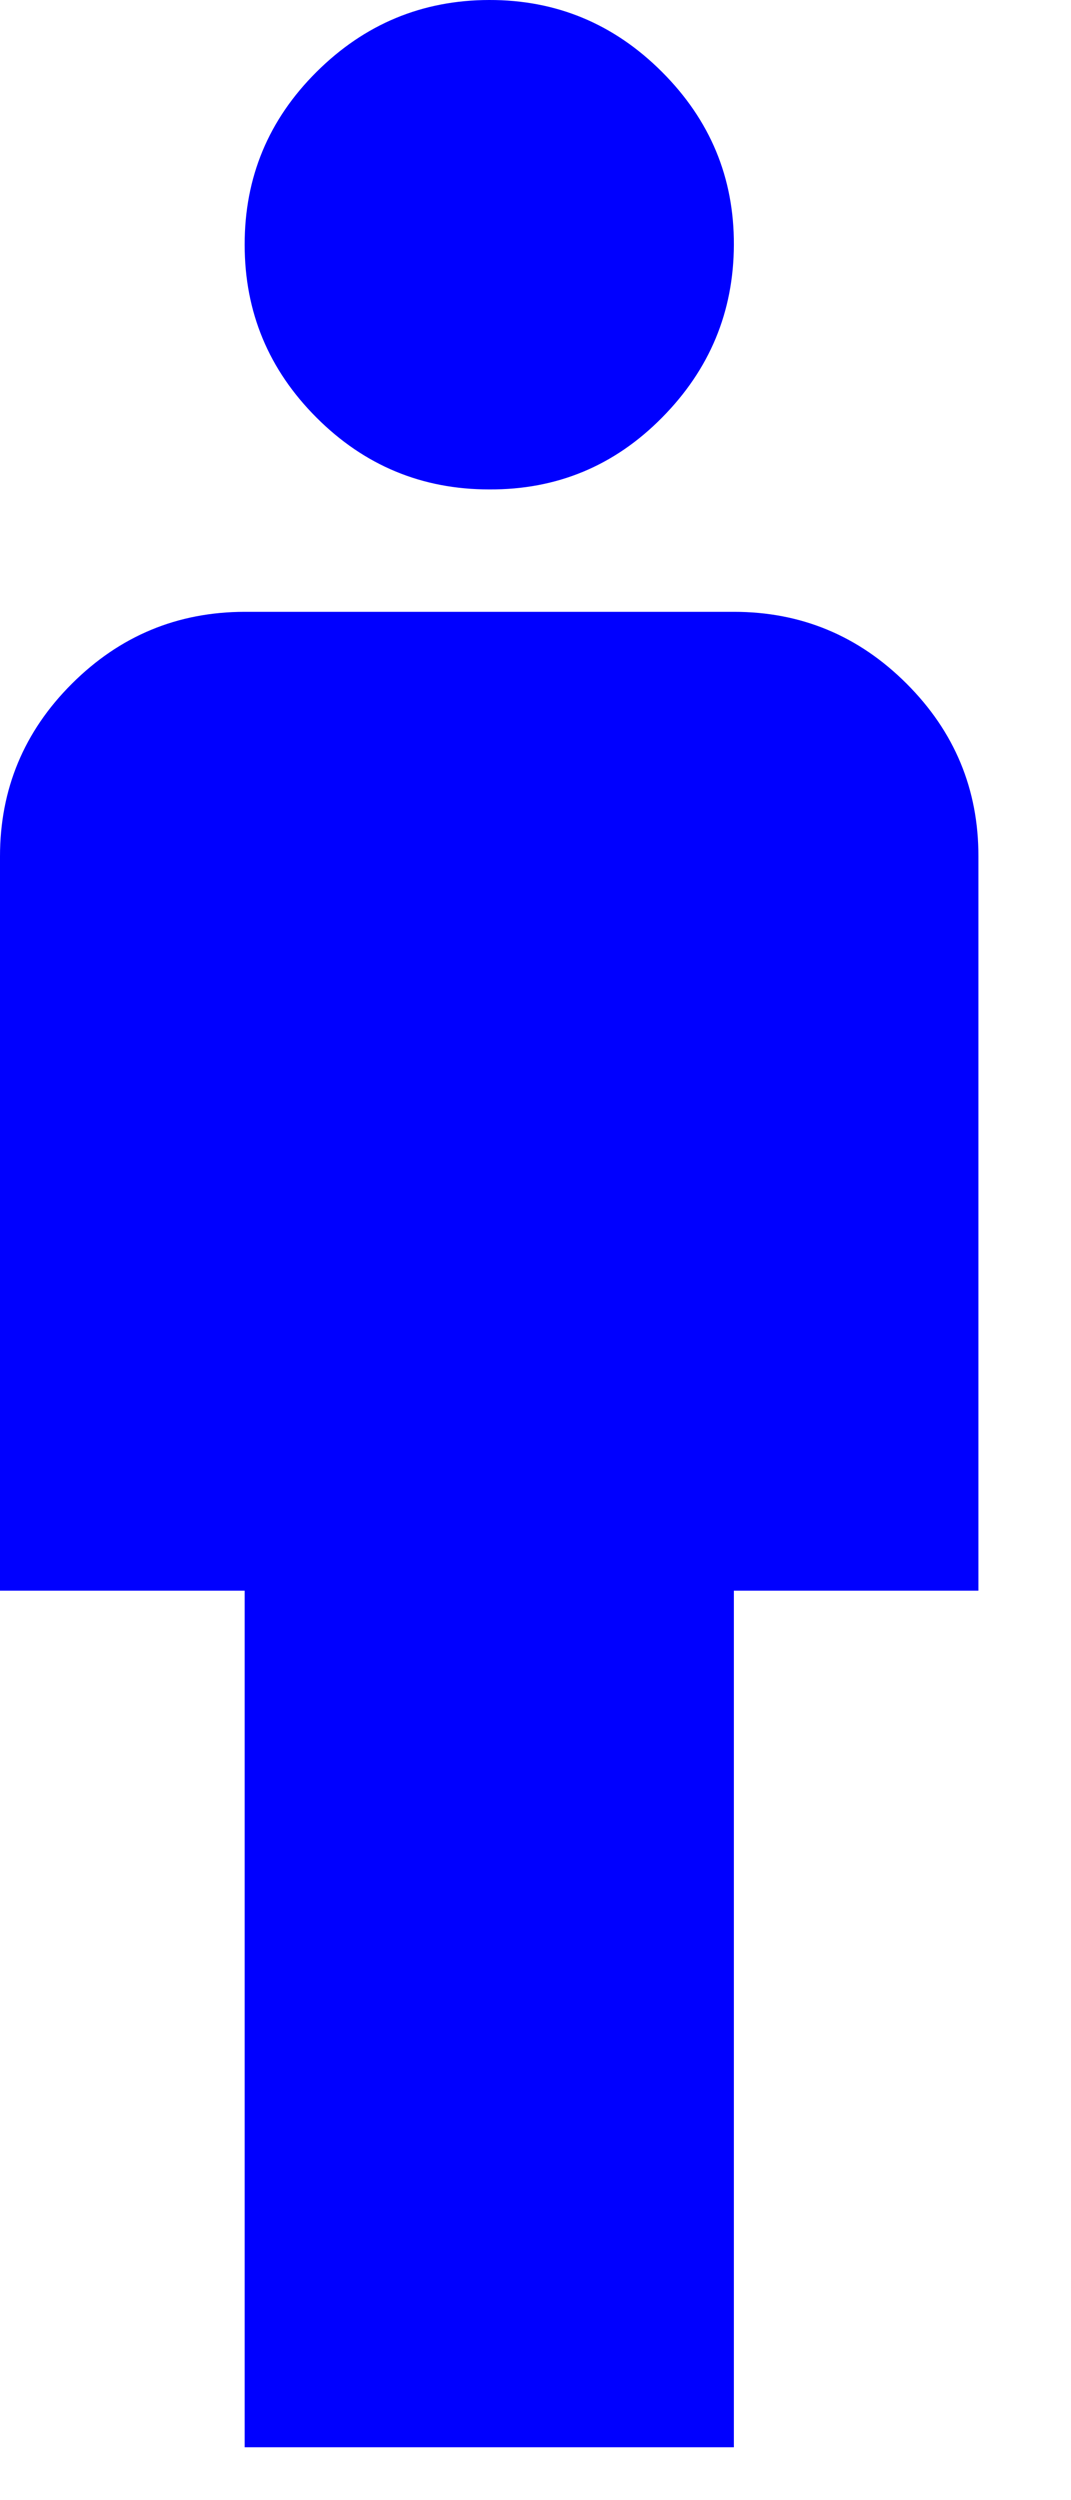 <svg width="9" height="21" viewBox="0 0 9 21" fill="none" xmlns="http://www.w3.org/2000/svg">
<path d="M2.056 20.556V13.361H0V7.194C0 6.629 0.201 6.145 0.604 5.743C1.007 5.341 1.491 5.14 2.056 5.139H6.167C6.732 5.139 7.216 5.34 7.619 5.743C8.022 6.146 8.223 6.63 8.222 7.194V13.361H6.167V20.556H2.056ZM4.111 4.111C3.546 4.111 3.062 3.91 2.66 3.508C2.258 3.106 2.056 2.622 2.056 2.056C2.055 1.49 2.256 1.006 2.66 0.604C3.063 0.203 3.547 0.001 4.111 6.94444e-06C4.675 -0.001 5.159 0.2 5.563 0.604C5.968 1.009 6.169 1.492 6.167 2.056C6.165 2.619 5.964 3.103 5.563 3.508C5.163 3.913 4.679 4.114 4.111 4.111Z" fill="#0000FF"/>
</svg>

